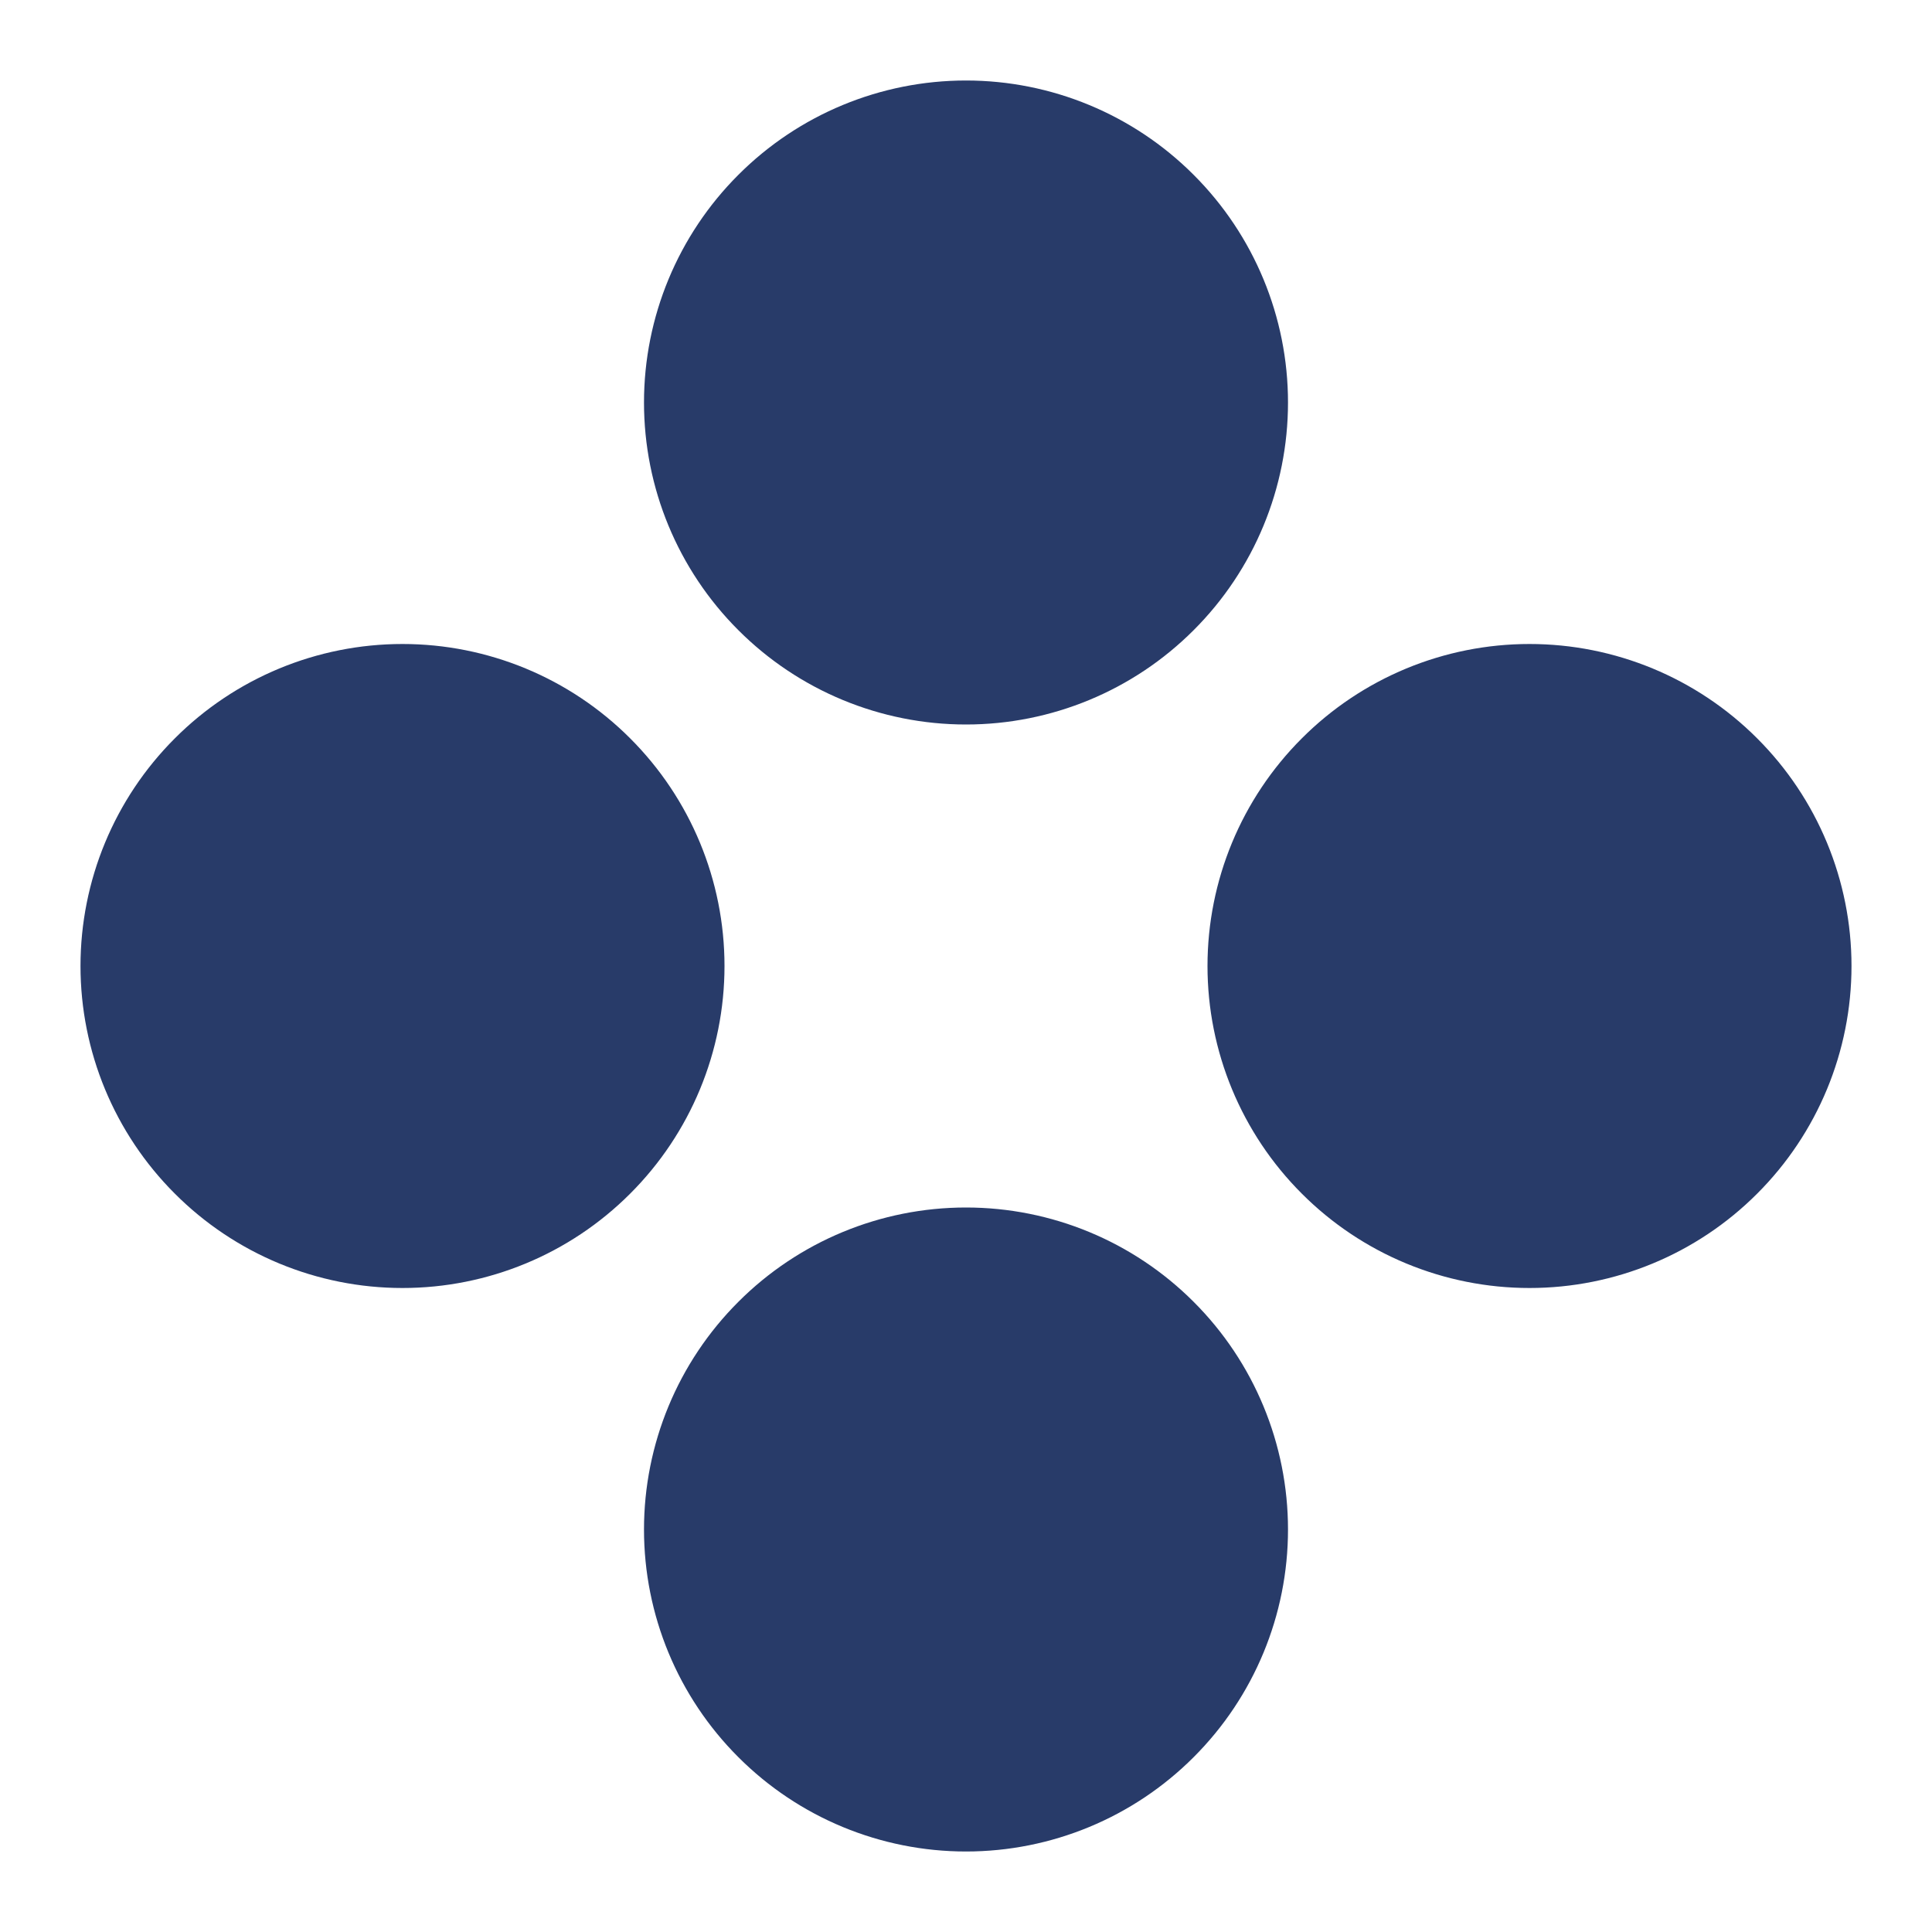 <svg width="24" height="24" viewBox="0 0 24 24" fill="none" xmlns="http://www.w3.org/2000/svg">
<path d="M5 8C6.061 8 7.078 8.421 7.828 9.172C8.579 9.922 9 10.939 9 12C9 13.061 8.579 14.078 7.828 14.828C7.078 15.579 6.061 16 5 16C3.939 16 2.922 15.579 2.172 14.828C1.421 14.078 1 13.061 1 12C1 10.939 1.421 9.922 2.172 9.172C2.922 8.421 3.939 8 5 8ZM12 1C13.061 1 14.078 1.421 14.828 2.172C15.579 2.922 16 3.939 16 5C16 6.061 15.579 7.078 14.828 7.828C14.078 8.579 13.061 9 12 9C10.939 9 9.922 8.579 9.172 7.828C8.421 7.078 8 6.061 8 5C8 3.939 8.421 2.922 9.172 2.172C9.922 1.421 10.939 1 12 1ZM12 15C13.061 15 14.078 15.421 14.828 16.172C15.579 16.922 16 17.939 16 19C16 20.061 15.579 21.078 14.828 21.828C14.078 22.579 13.061 23 12 23C10.939 23 9.922 22.579 9.172 21.828C8.421 21.078 8 20.061 8 19C8 17.939 8.421 16.922 9.172 16.172C9.922 15.421 10.939 15 12 15ZM19 8C20.061 8 21.078 8.421 21.828 9.172C22.579 9.922 23 10.939 23 12C23 13.061 22.579 14.078 21.828 14.828C21.078 15.579 20.061 16 19 16C17.939 16 16.922 15.579 16.172 14.828C15.421 14.078 15 13.061 15 12C15 10.939 15.421 9.922 16.172 9.172C16.922 8.421 17.939 8 19 8Z" fill="#283B69"/>
</svg>
